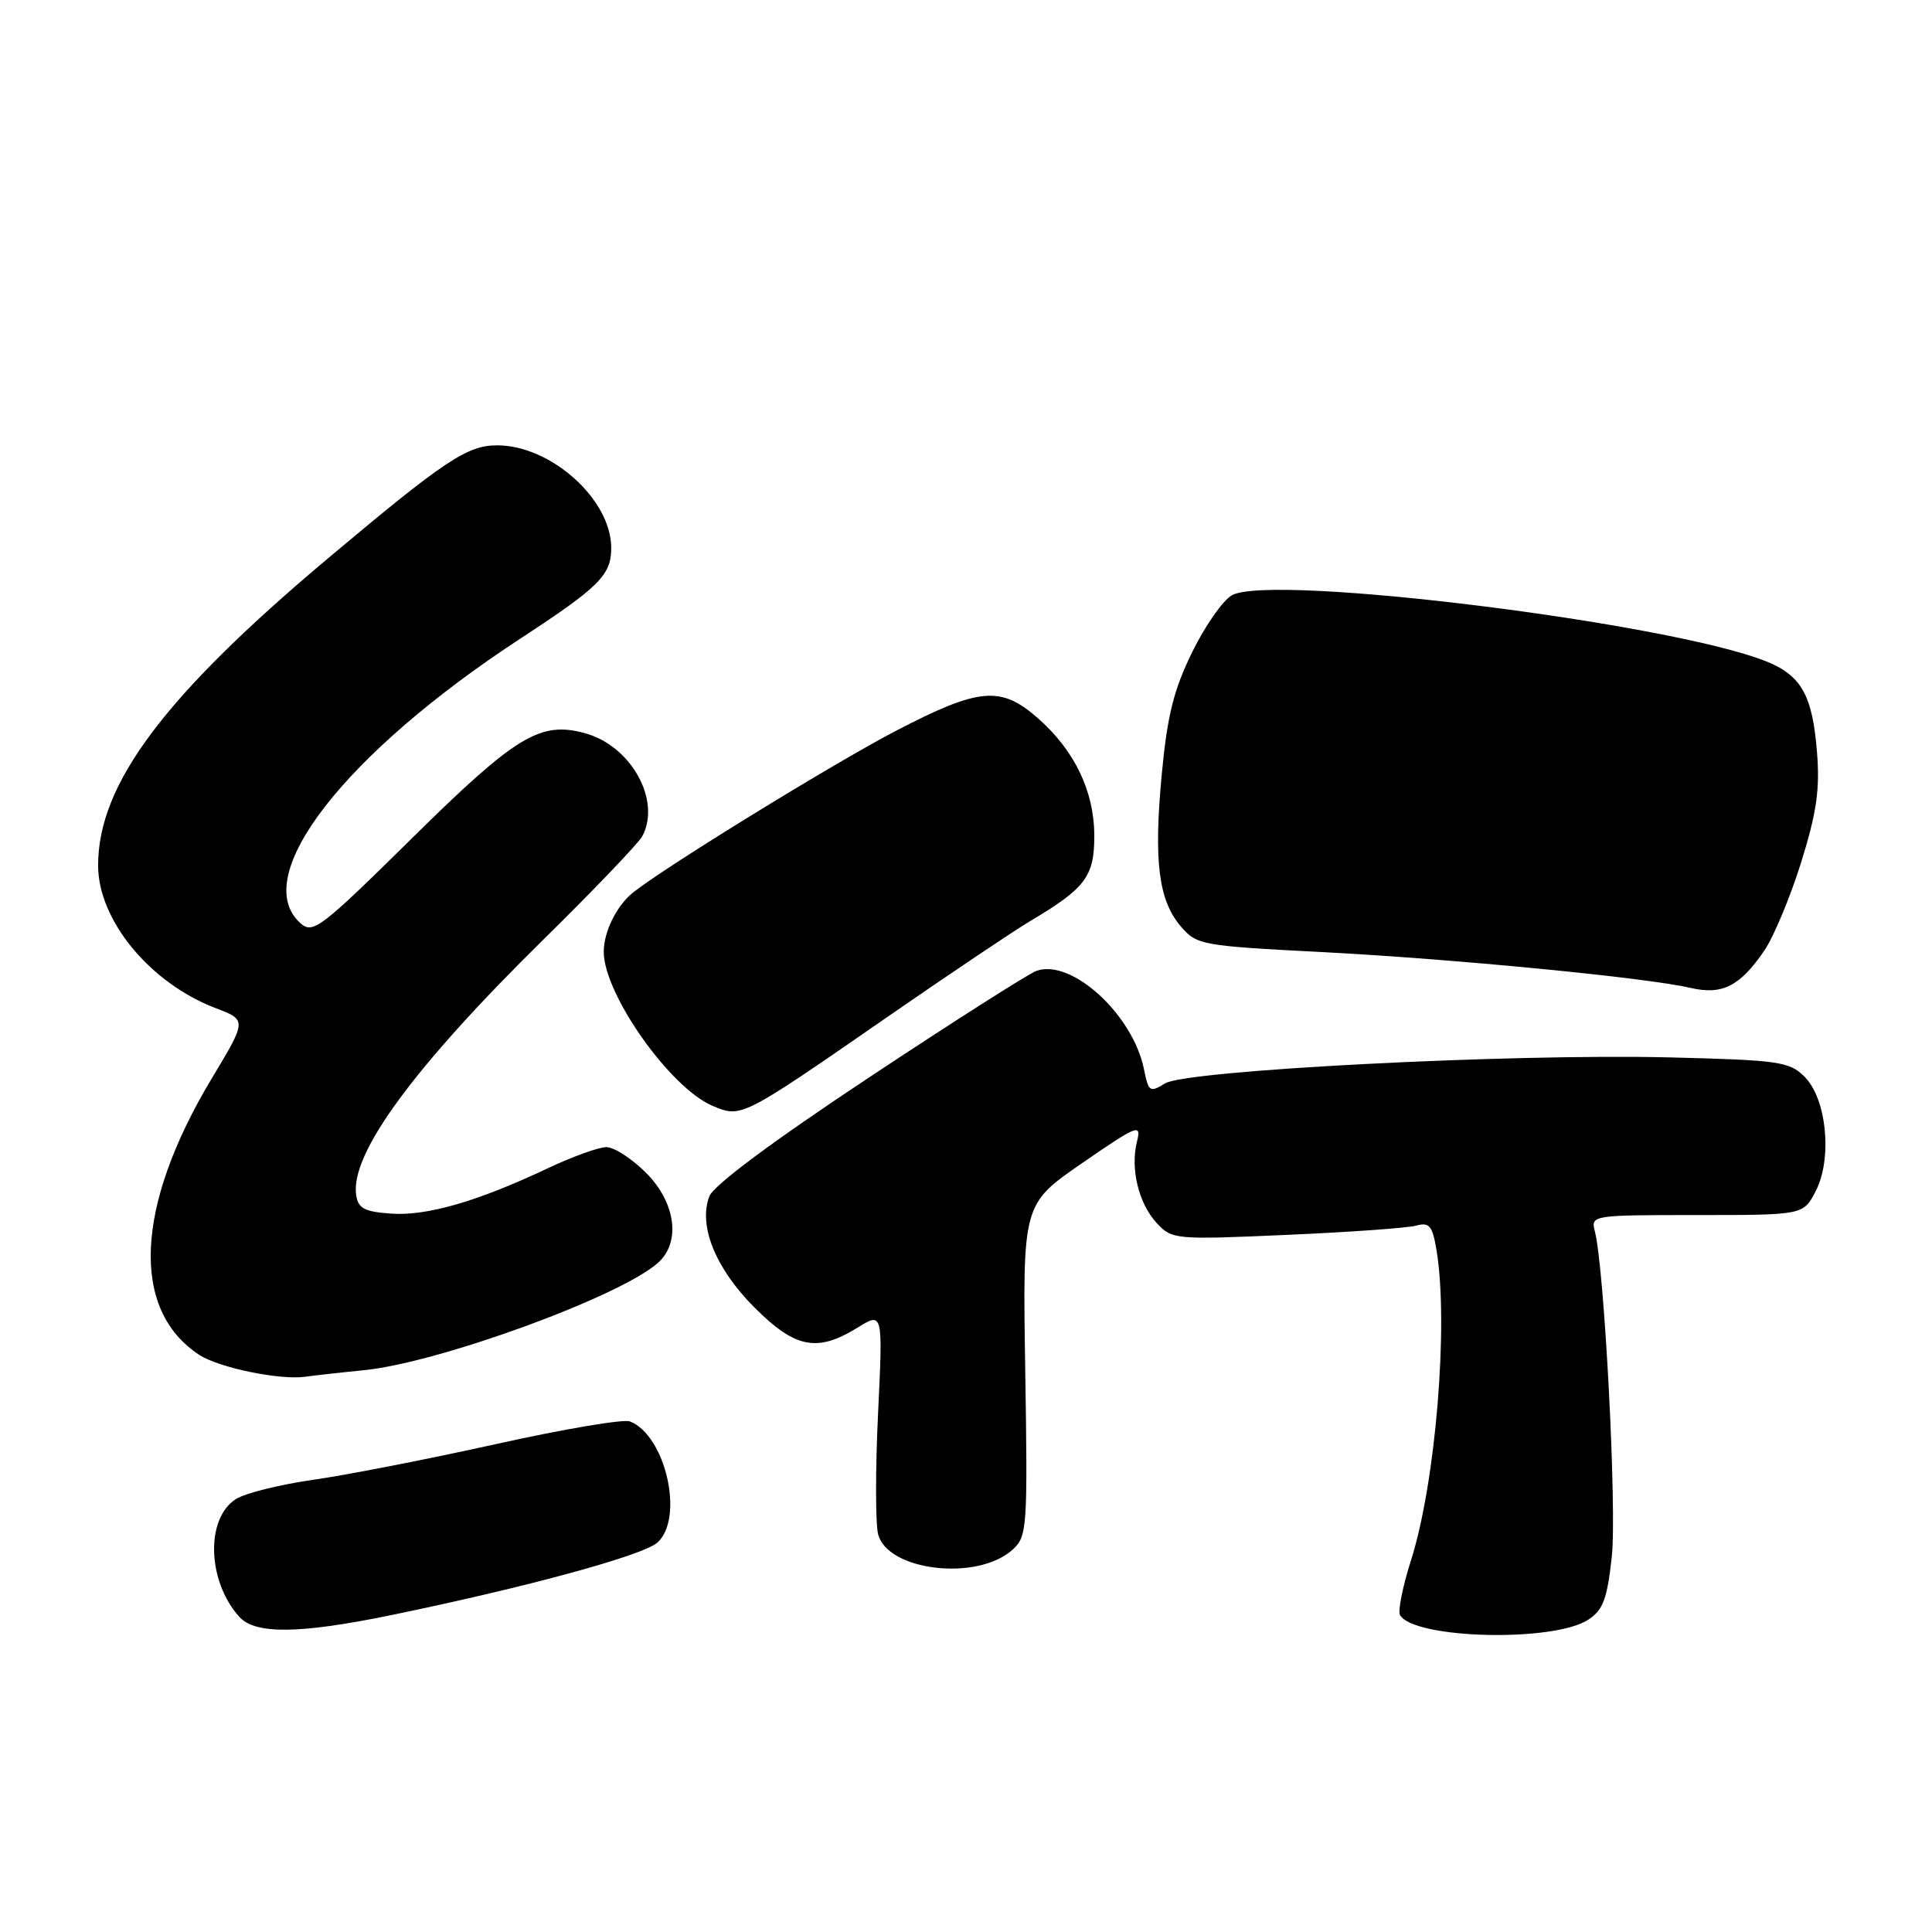 <?xml version="1.0" encoding="UTF-8" standalone="no"?>
<!DOCTYPE svg PUBLIC "-//W3C//DTD SVG 1.1//EN" "http://www.w3.org/Graphics/SVG/1.1/DTD/svg11.dtd" >
<svg xmlns="http://www.w3.org/2000/svg" xmlns:xlink="http://www.w3.org/1999/xlink" version="1.1" viewBox="0 0 256 256">
 <g >
 <path fill="currentColor"
d=" M 210.45 214.62 C 212.42 213.34 212.96 211.87 213.57 206.28 C 214.26 199.99 212.59 167.96 211.32 163.13 C 210.78 161.03 210.98 161.00 224.86 161.00 C 238.95 161.00 238.95 161.00 240.59 157.83 C 242.82 153.52 242.05 145.60 239.11 142.67 C 237.11 140.67 235.74 140.47 221.22 140.11 C 200.03 139.60 157.18 141.81 154.36 143.56 C 152.38 144.80 152.18 144.67 151.59 141.71 C 150.14 134.46 142.01 127.00 137.34 128.64 C 136.33 129.00 126.36 135.34 115.18 142.75 C 102.37 151.24 94.55 157.06 93.99 158.52 C 92.51 162.42 94.81 168.08 99.97 173.25 C 105.38 178.66 108.27 179.23 113.63 175.92 C 116.99 173.84 116.99 173.84 116.35 187.26 C 115.99 194.65 116.00 201.85 116.35 203.27 C 117.58 208.17 129.51 209.56 134.17 205.34 C 136.10 203.60 136.18 202.55 135.85 181.54 C 135.50 159.56 135.50 159.56 143.40 154.11 C 150.75 149.05 151.25 148.85 150.66 151.24 C 149.75 154.86 150.87 159.48 153.29 162.08 C 155.30 164.24 155.73 164.28 170.43 163.63 C 178.72 163.27 186.45 162.72 187.61 162.41 C 189.41 161.92 189.80 162.39 190.35 165.67 C 191.97 175.49 190.23 196.53 186.95 206.80 C 185.85 210.26 185.20 213.52 185.52 214.03 C 187.47 217.18 205.88 217.62 210.45 214.62 Z  M 51.84 214.01 C 69.87 210.29 85.23 206.10 87.12 204.39 C 90.70 201.15 88.19 190.16 83.45 188.34 C 82.60 188.02 74.62 189.37 65.71 191.35 C 56.79 193.33 45.90 195.46 41.50 196.08 C 37.10 196.71 32.51 197.85 31.30 198.61 C 27.21 201.16 27.44 209.51 31.72 214.25 C 33.84 216.58 39.69 216.51 51.84 214.01 Z  M 48.21 181.56 C 58.20 180.57 82.29 171.76 87.22 167.30 C 90.24 164.57 89.53 159.33 85.60 155.40 C 83.73 153.53 81.37 152.00 80.35 152.00 C 79.33 152.00 75.80 153.28 72.50 154.84 C 63.25 159.21 56.53 161.15 51.81 160.81 C 48.26 160.56 47.45 160.11 47.19 158.33 C 46.41 152.86 54.82 141.41 72.00 124.50 C 78.71 117.90 84.60 111.74 85.10 110.82 C 87.65 106.05 83.62 98.81 77.50 97.15 C 71.58 95.53 68.37 97.48 54.64 111.02 C 42.38 123.11 41.45 123.81 39.78 122.30 C 32.98 116.15 45.58 99.90 69.05 84.55 C 79.45 77.75 81.00 76.19 80.99 72.58 C 80.98 66.18 73.01 59.02 65.89 59.01 C 61.91 59.00 58.89 61.02 43.51 73.94 C 21.75 92.22 13.00 103.90 13.00 114.67 C 13.00 121.92 19.86 130.26 28.59 133.59 C 32.71 135.16 32.71 135.16 28.07 142.88 C 17.90 159.80 17.27 173.54 26.39 179.52 C 29.02 181.24 37.14 182.91 40.50 182.42 C 41.60 182.26 45.07 181.87 48.21 181.56 Z  M 117.50 134.81 C 125.75 129.10 134.30 123.36 136.50 122.05 C 143.83 117.70 145.00 116.14 145.00 110.79 C 145.00 104.87 142.40 99.44 137.52 95.16 C 132.61 90.84 129.75 91.10 118.73 96.83 C 110.56 101.08 88.30 114.77 83.91 118.24 C 81.72 119.98 80.00 123.44 80.00 126.12 C 80.00 131.71 88.80 144.17 94.42 146.53 C 98.25 148.14 98.20 148.17 117.50 134.81 Z  M 233.78 125.96 C 235.03 124.13 237.22 118.86 238.66 114.27 C 240.72 107.66 241.16 104.59 240.76 99.65 C 240.16 92.12 238.68 89.49 234.02 87.63 C 221.21 82.51 168.62 75.99 163.26 78.86 C 162.08 79.49 159.72 82.86 158.00 86.35 C 155.54 91.35 154.68 94.76 153.95 102.49 C 152.85 114.09 153.50 119.31 156.48 122.77 C 158.58 125.22 159.23 125.33 175.08 126.15 C 192.51 127.05 218.18 129.54 224.00 130.90 C 228.19 131.88 230.55 130.69 233.78 125.96 Z "/>
</g>
</svg>